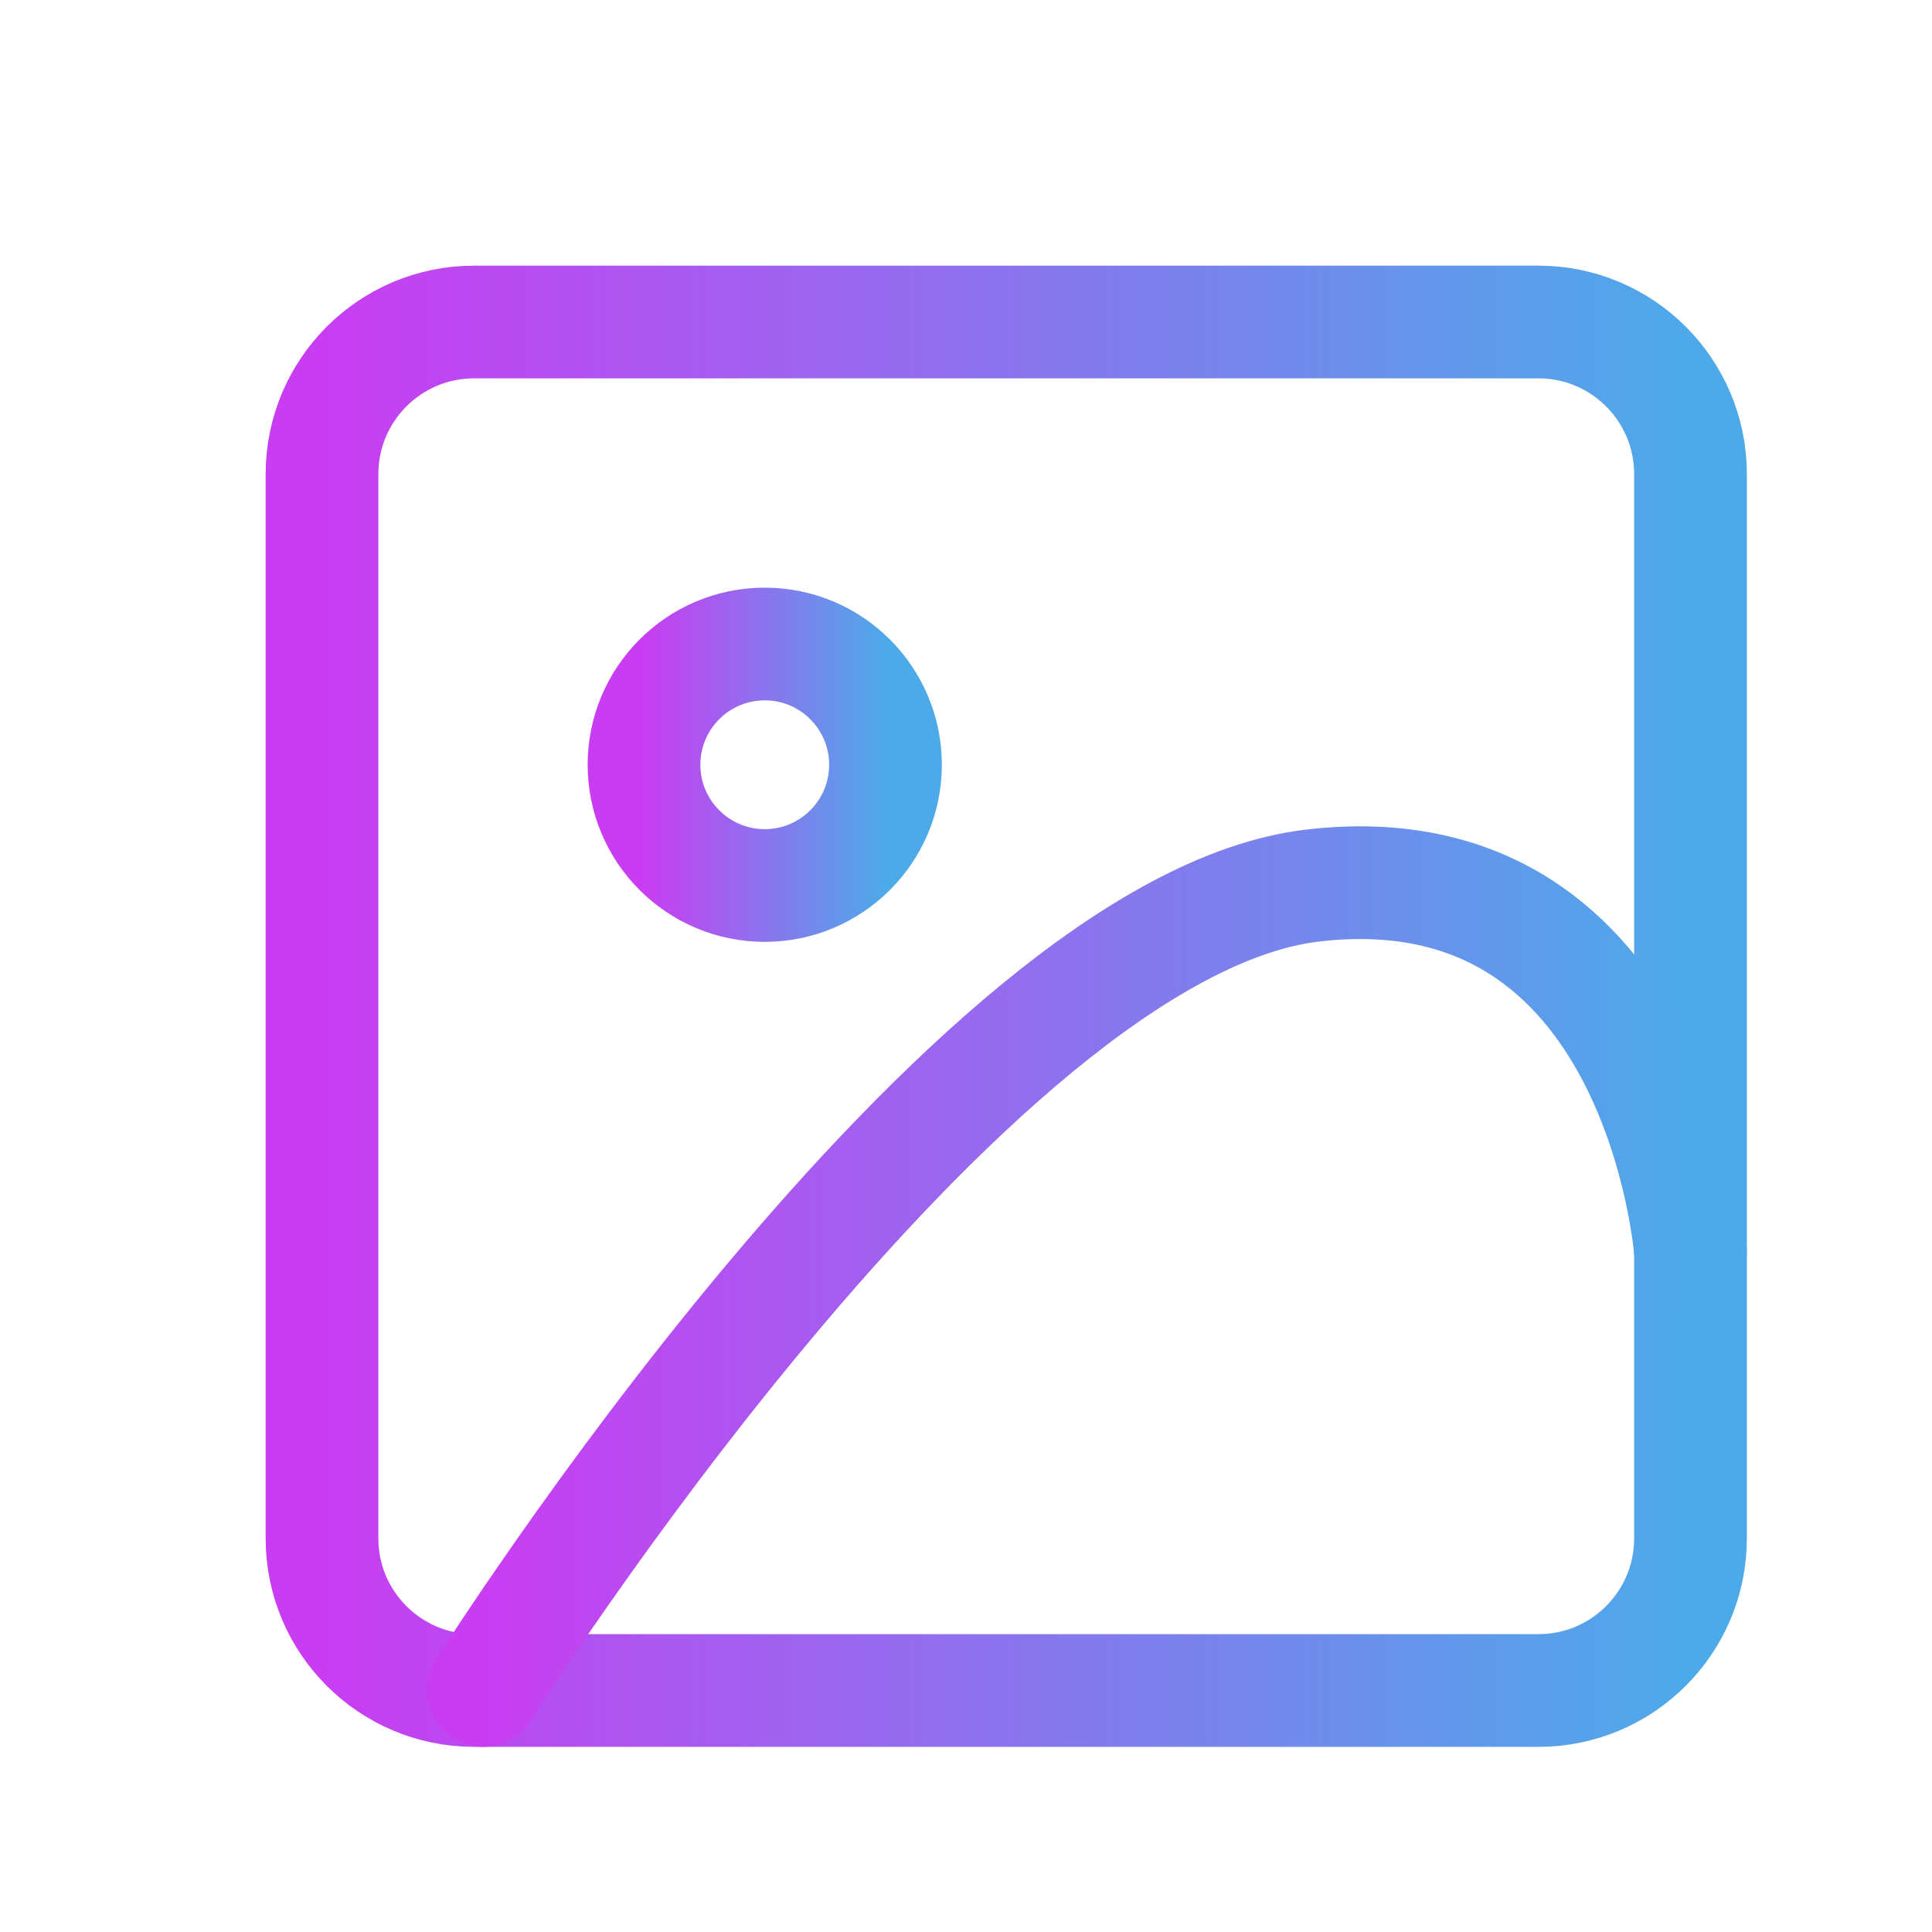 <svg width="24" height="24" viewBox="0 0 24 24" fill="none" xmlns="http://www.w3.org/2000/svg">
<path d="M19.111 4H5.889C4.846 4 4 4.846 4 5.889V19.111C4 20.154 4.846 21 5.889 21H19.111C20.154 21 21 20.154 21 19.111V5.889C21 4.846 20.154 4 19.111 4Z" stroke="url(#paint0_linear_660_2475)" stroke-width="1.4" stroke-linecap="round" stroke-linejoin="round"/>
<path d="M9.5 11C10.328 11 11 10.328 11 9.5C11 8.672 10.328 8 9.5 8C8.672 8 8 8.672 8 9.5C8 10.328 8.672 11 9.5 11Z" stroke="url(#paint1_linear_660_2475)" stroke-width="1.4" stroke-linecap="round" stroke-linejoin="round"/>
<path d="M21 15.545C21 15.545 20.625 10.5 16.312 11C12 11.5 6 21 6 21" stroke="url(#paint2_linear_660_2475)" stroke-width="1.4" stroke-linecap="round" stroke-linejoin="round"/>
<defs>
<linearGradient id="paint0_linear_660_2475" x1="4" y1="12.84" x2="21" y2="12.84" gradientUnits="userSpaceOnUse">
<stop stop-color="#C93DF2"/>
<stop offset="1" stop-color="#4DAAE9"/>
</linearGradient>
<linearGradient id="paint1_linear_660_2475" x1="8" y1="9.56" x2="11" y2="9.56" gradientUnits="userSpaceOnUse">
<stop stop-color="#C93DF2"/>
<stop offset="1" stop-color="#4DAAE9"/>
</linearGradient>
<linearGradient id="paint2_linear_660_2475" x1="6" y1="16.183" x2="21" y2="16.183" gradientUnits="userSpaceOnUse">
<stop stop-color="#C93DF2"/>
<stop offset="1" stop-color="#4DAAE9"/>
</linearGradient>
</defs>
</svg>
